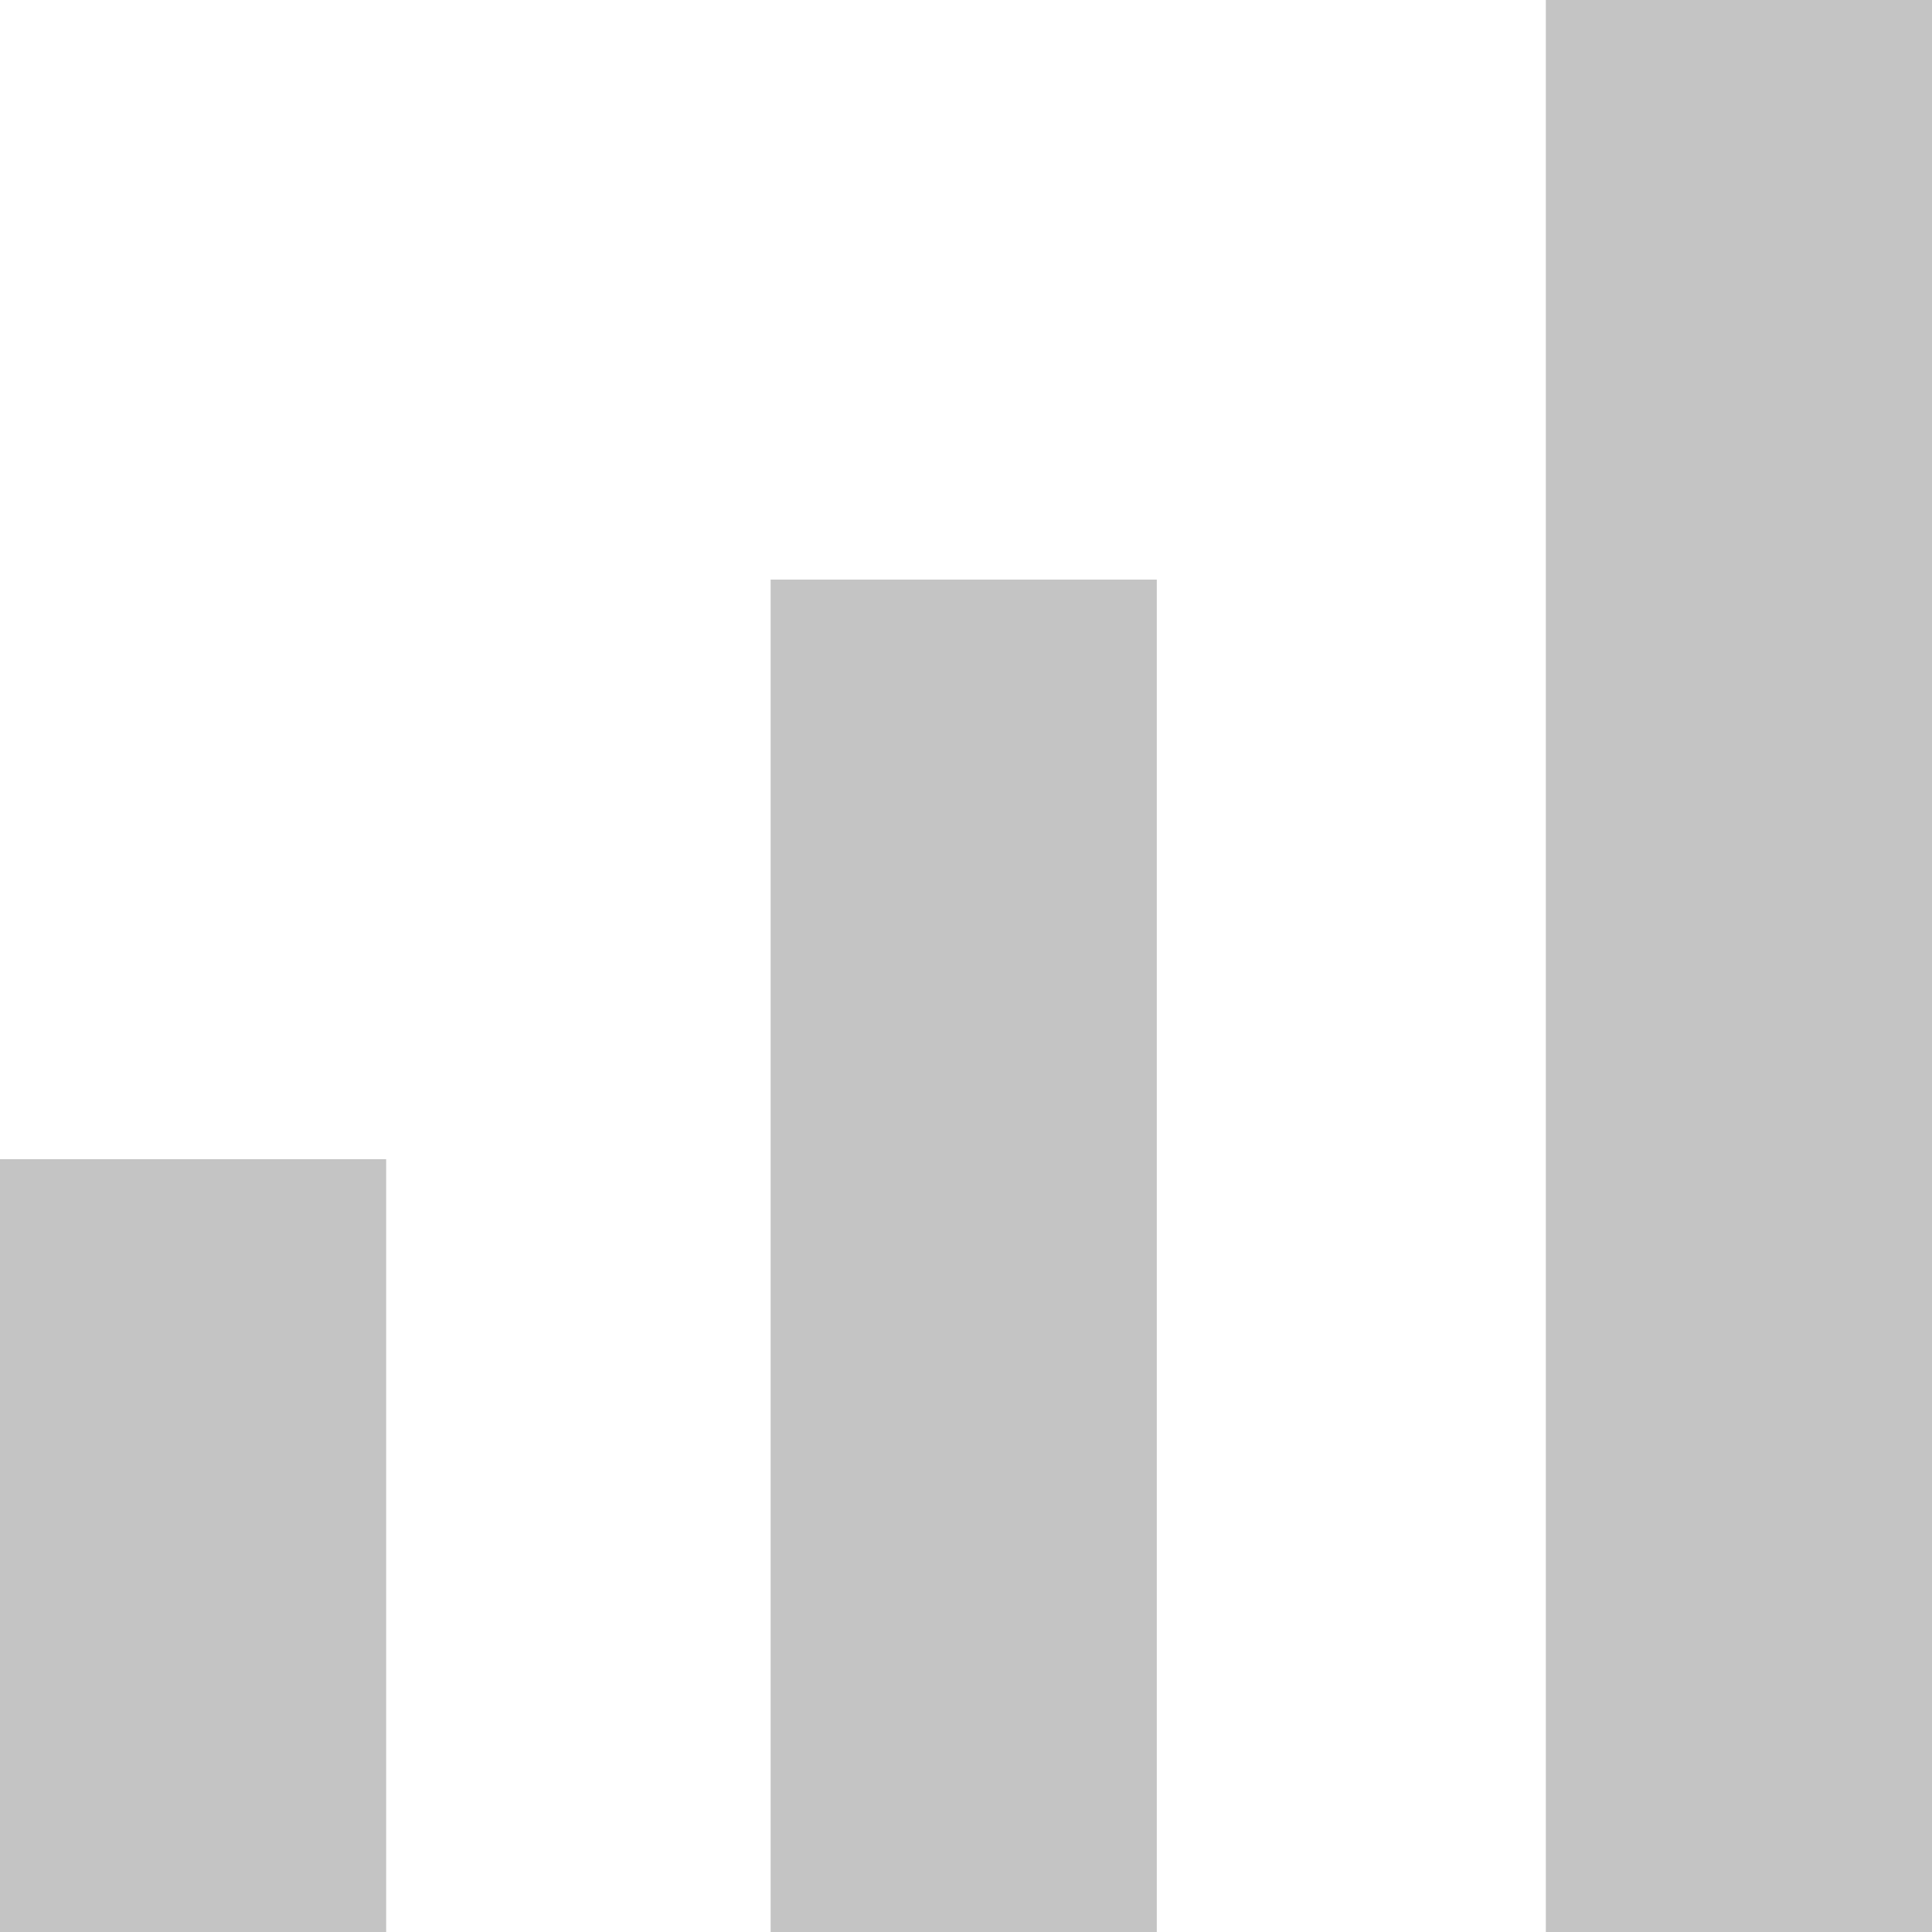 <?xml version="1.0" encoding="UTF-8"?>
<svg width="16px" height="16px" viewBox="0 0 16 16" version="1.1" xmlns="http://www.w3.org/2000/svg" xmlns:xlink="http://www.w3.org/1999/xlink">
    <!-- Generator: Sketch 64 (93537) - https://sketch.com -->
    <title>Shape</title>
    <desc>Created with Sketch.</desc>
    <g id="Page-1" stroke="none" stroke-width="1" fill="none" fill-rule="evenodd">
        <g id="mobile-Product" transform="translate(-16, -673)" fill="#C4C4C4" fill-rule="nonzero">
            <g id="Group-Copy-3" transform="translate(16, 673)">
                <path d="M6.382,16 L6.382,4.8 L9.58,4.8 L9.58,16 L6.382,16 Z M12.802,16 L12.802,0 L16,0 L16,16 L12.802,16 Z M0,16 L0,9.6 L3.198,9.6 L3.198,16 L0,16 Z" id="Shape"></path>
            </g>
        </g>
    </g>
</svg>